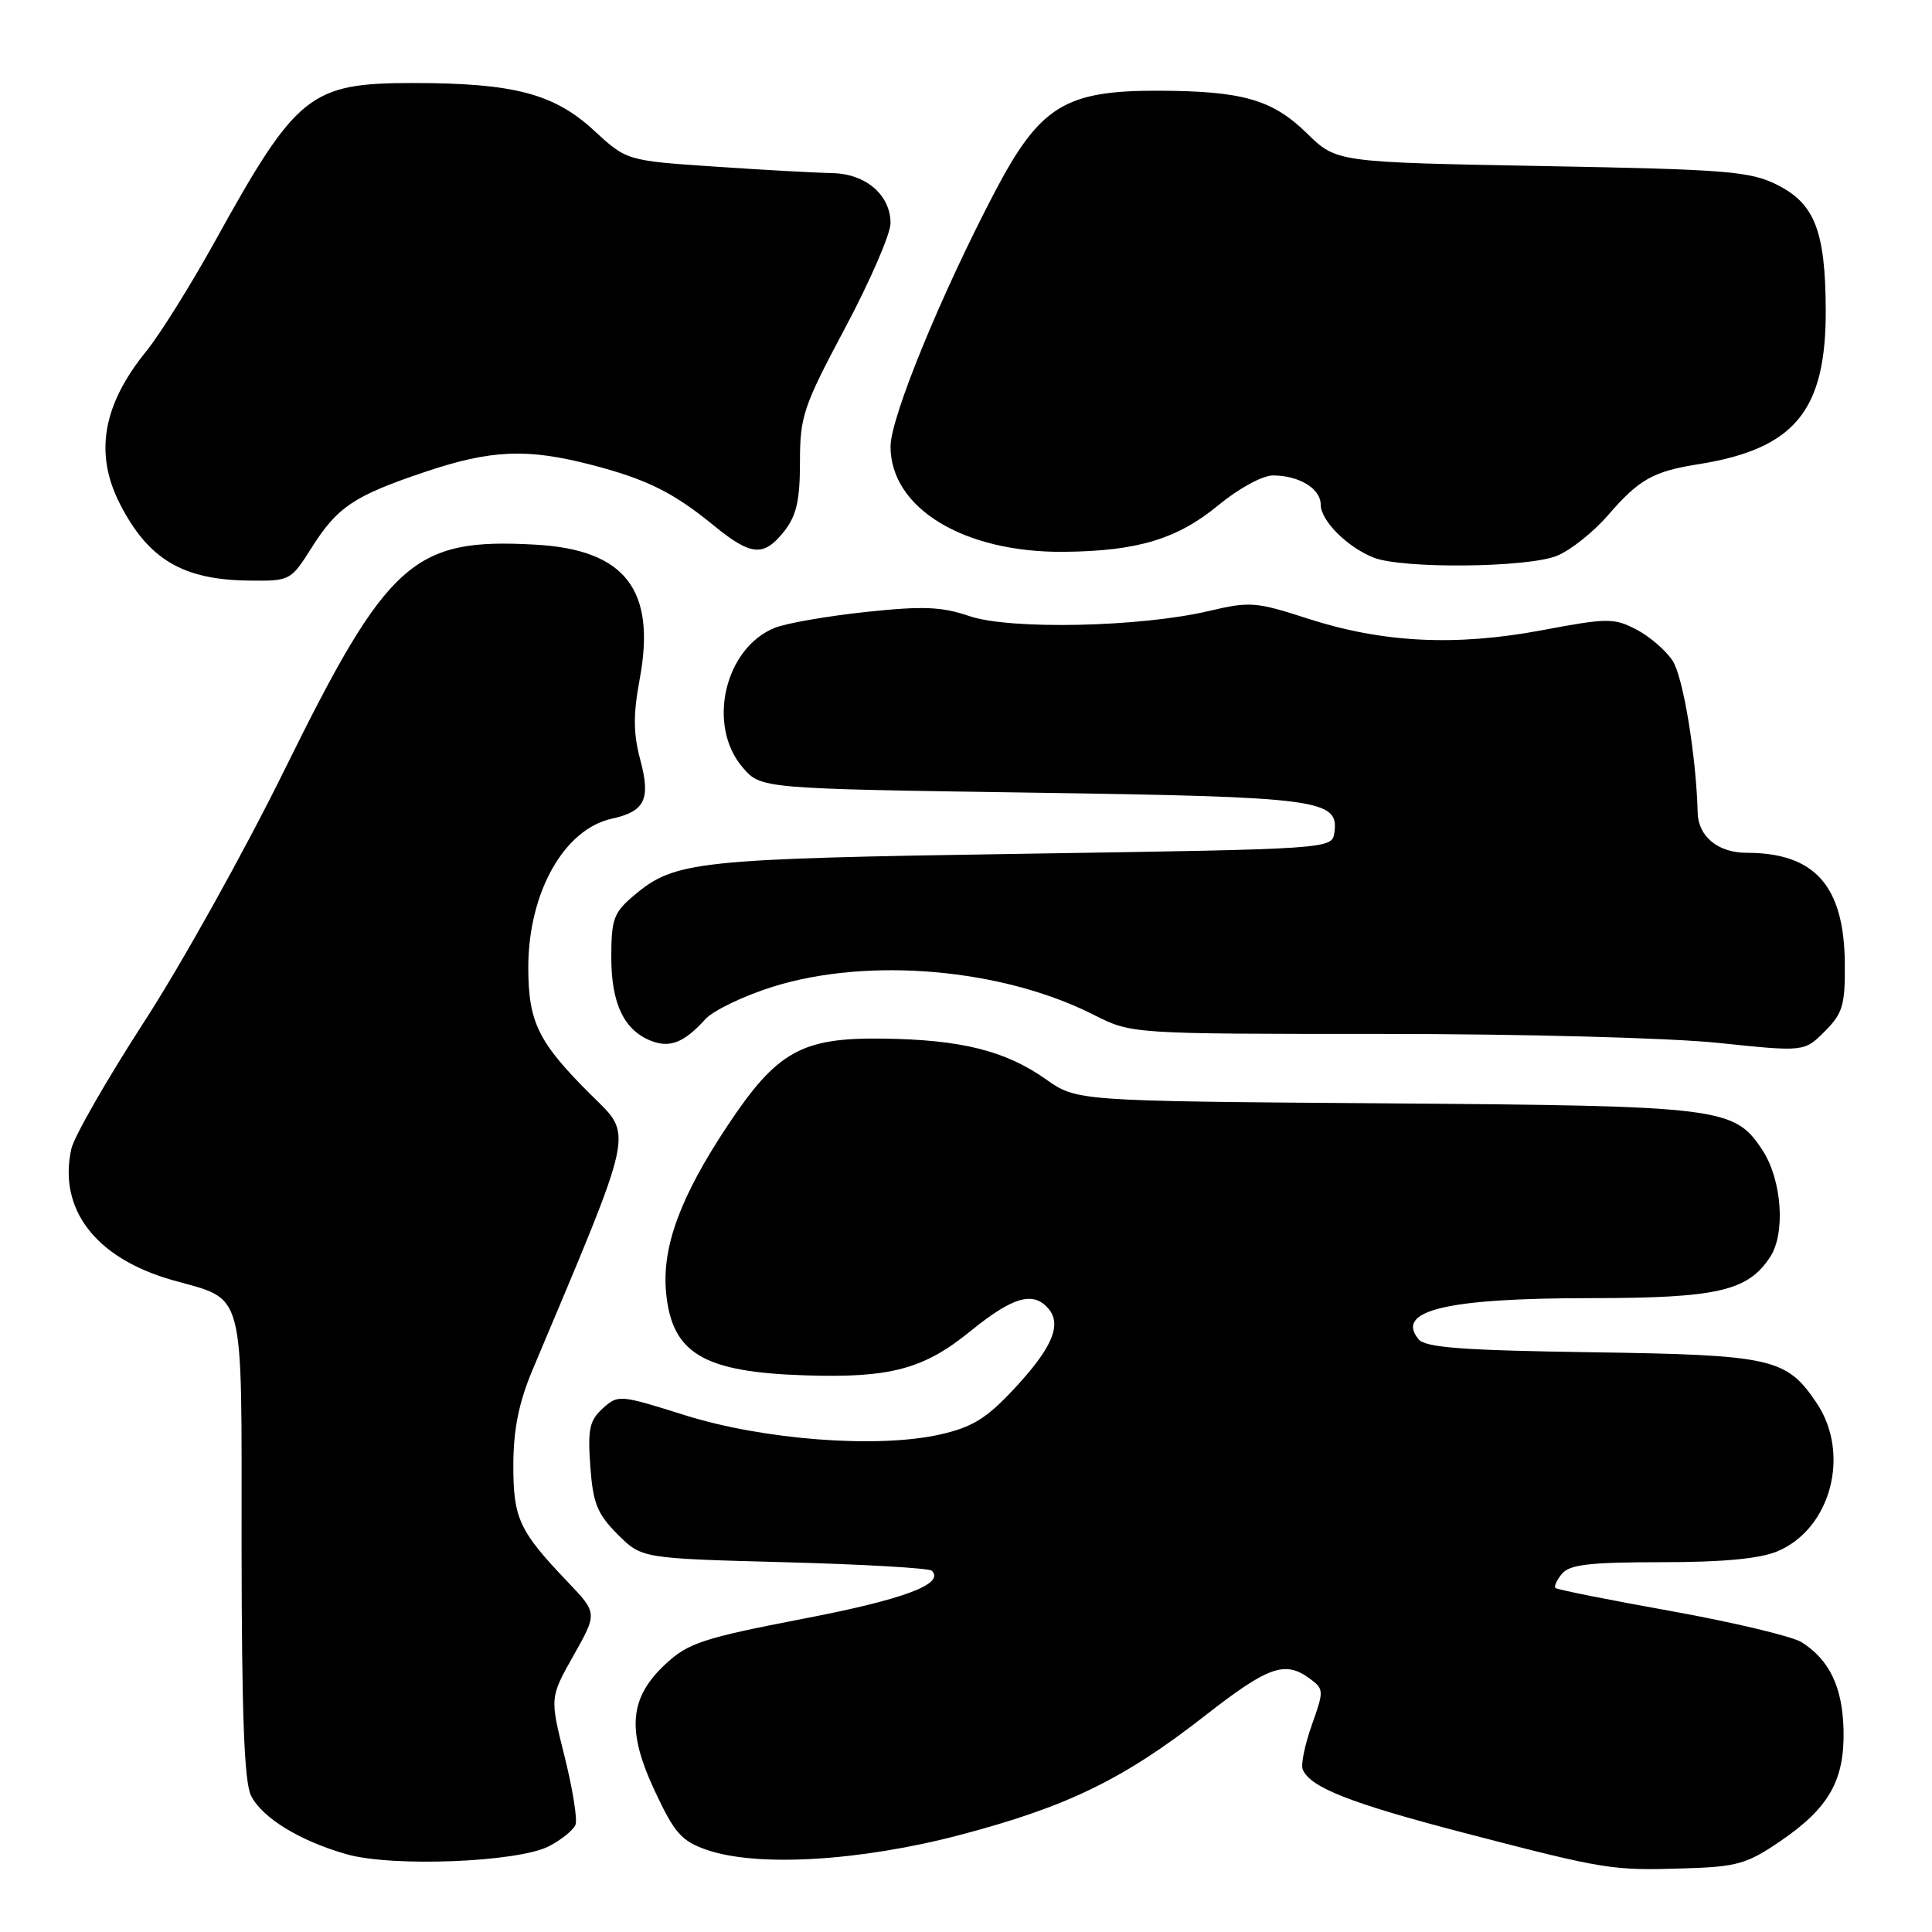 <?xml version="1.0" encoding="UTF-8" standalone="no"?>
<!DOCTYPE svg PUBLIC "-//W3C//DTD SVG 1.1//EN" "http://www.w3.org/Graphics/SVG/1.1/DTD/svg11.dtd" >
<svg xmlns="http://www.w3.org/2000/svg" xmlns:xlink="http://www.w3.org/1999/xlink" version="1.1" viewBox="0 0 256 256">
 <g >
 <path fill="currentColor"
d=" M 235.88 243.98 C 242.36 239.56 244.43 235.91 244.28 229.20 C 244.14 223.55 242.42 219.95 238.74 217.61 C 237.51 216.83 229.75 214.98 221.50 213.49 C 213.25 212.01 206.32 210.63 206.11 210.42 C 205.89 210.22 206.28 209.36 206.98 208.52 C 207.98 207.31 210.70 207.00 220.15 207.00 C 228.26 207.00 233.17 206.54 235.51 205.56 C 242.61 202.59 245.24 192.63 240.71 185.90 C 236.71 179.95 234.86 179.53 210.81 179.18 C 193.84 178.93 188.88 178.56 187.98 177.47 C 184.80 173.65 191.62 172.01 210.78 172.01 C 227.56 172.00 231.59 171.08 234.55 166.56 C 236.62 163.41 236.11 156.35 233.55 152.43 C 229.81 146.72 228.26 146.53 183.59 146.20 C 142.68 145.90 142.68 145.90 138.59 143.01 C 133.21 139.22 127.36 137.76 117.00 137.62 C 106.22 137.47 102.95 139.30 96.42 149.13 C 90.15 158.56 87.69 165.23 88.26 171.26 C 89.02 179.33 93.17 181.81 106.65 182.24 C 117.94 182.61 122.40 181.42 128.53 176.43 C 134.22 171.80 136.94 171.02 138.96 173.45 C 140.73 175.58 139.36 178.70 134.29 184.12 C 130.67 187.99 128.81 189.12 124.51 190.09 C 116.22 191.94 101.13 190.79 90.72 187.51 C 82.11 184.80 81.90 184.78 79.87 186.62 C 78.11 188.21 77.86 189.38 78.22 194.30 C 78.57 199.19 79.13 200.59 81.83 203.30 C 85.03 206.50 85.03 206.50 103.94 207.00 C 114.33 207.28 123.12 207.78 123.47 208.13 C 125.22 209.89 119.78 211.93 106.39 214.50 C 93.24 217.04 91.21 217.70 88.26 220.43 C 83.37 224.94 82.99 229.25 86.77 237.33 C 89.38 242.90 90.31 243.96 93.64 245.11 C 100.31 247.43 113.98 246.62 127.24 243.13 C 141.41 239.40 148.88 235.76 159.64 227.36 C 168.07 220.78 170.26 220.00 173.56 222.43 C 175.43 223.80 175.44 224.03 173.83 228.55 C 172.91 231.14 172.36 233.78 172.61 234.43 C 173.53 236.82 178.90 238.93 194.02 242.87 C 212.83 247.76 213.55 247.87 223.24 247.57 C 230.16 247.36 231.48 246.98 235.88 243.98 Z  M 72.73 244.64 C 74.40 243.78 75.98 242.49 76.26 241.78 C 76.53 241.06 75.87 236.98 74.80 232.70 C 72.85 224.93 72.85 224.93 76.01 219.34 C 79.16 213.74 79.16 213.74 75.23 209.62 C 68.76 202.84 68.00 201.20 68.02 194.03 C 68.04 189.34 68.76 185.81 70.57 181.50 C 84.29 148.92 83.92 150.65 78.33 145.09 C 71.33 138.14 70.01 135.46 70.00 128.22 C 70.00 118.30 74.72 109.88 81.07 108.48 C 85.46 107.52 86.24 105.92 84.84 100.68 C 83.91 97.20 83.89 94.70 84.76 90.00 C 86.97 78.16 82.85 72.84 70.97 72.17 C 54.73 71.25 51.37 74.27 37.66 102.09 C 32.40 112.77 24.05 127.76 19.09 135.41 C 14.14 143.06 9.80 150.64 9.45 152.24 C 7.69 160.22 12.67 166.70 22.75 169.59 C 32.63 172.42 32.00 169.99 32.01 204.90 C 32.03 227.21 32.36 236.16 33.27 237.95 C 34.76 240.89 39.74 243.94 45.94 245.70 C 51.99 247.42 68.62 246.76 72.73 244.64 Z  M 93.44 135.07 C 94.49 133.90 98.54 131.96 102.43 130.74 C 115.13 126.78 132.83 128.33 144.95 134.48 C 149.93 137.00 149.93 137.00 183.11 137.00 C 201.66 137.00 221.30 137.52 227.68 138.19 C 239.08 139.38 239.08 139.38 241.79 136.66 C 244.17 134.28 244.49 133.20 244.45 127.72 C 244.37 117.38 240.49 113.00 231.42 113.00 C 227.66 113.00 225.02 110.84 224.95 107.68 C 224.76 100.20 223.03 89.69 221.63 87.55 C 220.72 86.17 218.55 84.30 216.80 83.40 C 213.85 81.87 212.98 81.88 204.31 83.51 C 192.86 85.66 183.20 85.18 173.23 81.95 C 166.44 79.75 165.59 79.68 160.23 80.95 C 151.17 83.10 133.84 83.47 128.46 81.64 C 124.76 80.38 122.31 80.28 114.73 81.09 C 109.65 81.63 104.25 82.57 102.72 83.17 C 96.02 85.81 93.62 96.12 98.41 101.69 C 100.82 104.50 100.82 104.50 136.66 105.03 C 174.89 105.59 177.44 105.92 176.81 110.32 C 176.50 112.50 176.50 112.50 135.50 113.13 C 92.24 113.79 89.42 114.09 84.03 118.63 C 81.31 120.92 81.00 121.76 81.00 126.87 C 81.00 133.02 82.72 136.58 86.36 137.95 C 88.80 138.88 90.69 138.11 93.44 135.07 Z  M 41.28 72.59 C 44.72 67.15 46.91 65.69 56.38 62.51 C 65.06 59.59 69.86 59.39 78.31 61.58 C 85.68 63.49 89.20 65.23 94.60 69.65 C 99.55 73.69 101.21 73.82 103.93 70.37 C 105.54 68.31 106.00 66.29 106.00 61.21 C 106.00 55.16 106.43 53.88 112.00 43.42 C 115.30 37.22 118.00 30.99 118.00 29.58 C 118.00 25.83 114.71 23.01 110.25 22.94 C 108.19 22.90 101.22 22.52 94.77 22.08 C 83.04 21.29 83.04 21.29 78.67 17.26 C 73.40 12.40 68.02 11.00 54.70 11.00 C 41.06 11.01 39.31 12.41 28.47 32.00 C 25.27 37.78 21.19 44.31 19.39 46.53 C 13.59 53.67 12.48 60.12 15.90 66.79 C 19.66 74.12 24.23 76.84 33.00 76.93 C 38.44 77.00 38.53 76.94 41.28 72.59 Z  M 206.34 73.63 C 208.15 72.88 211.17 70.47 213.06 68.28 C 217.16 63.53 219.05 62.46 225.00 61.52 C 237.83 59.48 241.98 54.44 241.92 41.00 C 241.87 30.62 240.45 26.98 235.50 24.50 C 231.88 22.69 228.90 22.45 204.30 22.00 C 177.09 21.50 177.09 21.50 173.18 17.67 C 168.58 13.18 164.66 12.06 153.46 12.02 C 141.11 11.99 137.78 14.05 131.78 25.50 C 124.66 39.10 118.00 55.35 118.00 59.16 C 118.00 67.34 127.71 73.24 140.99 73.12 C 150.74 73.02 156.02 71.43 161.48 66.91 C 164.15 64.71 167.29 63.00 168.67 63.00 C 172.13 63.00 175.00 64.75 175.00 66.86 C 175.00 68.98 178.49 72.48 182.00 73.88 C 185.82 75.40 202.52 75.23 206.34 73.63 Z "/>
</g>
</svg>